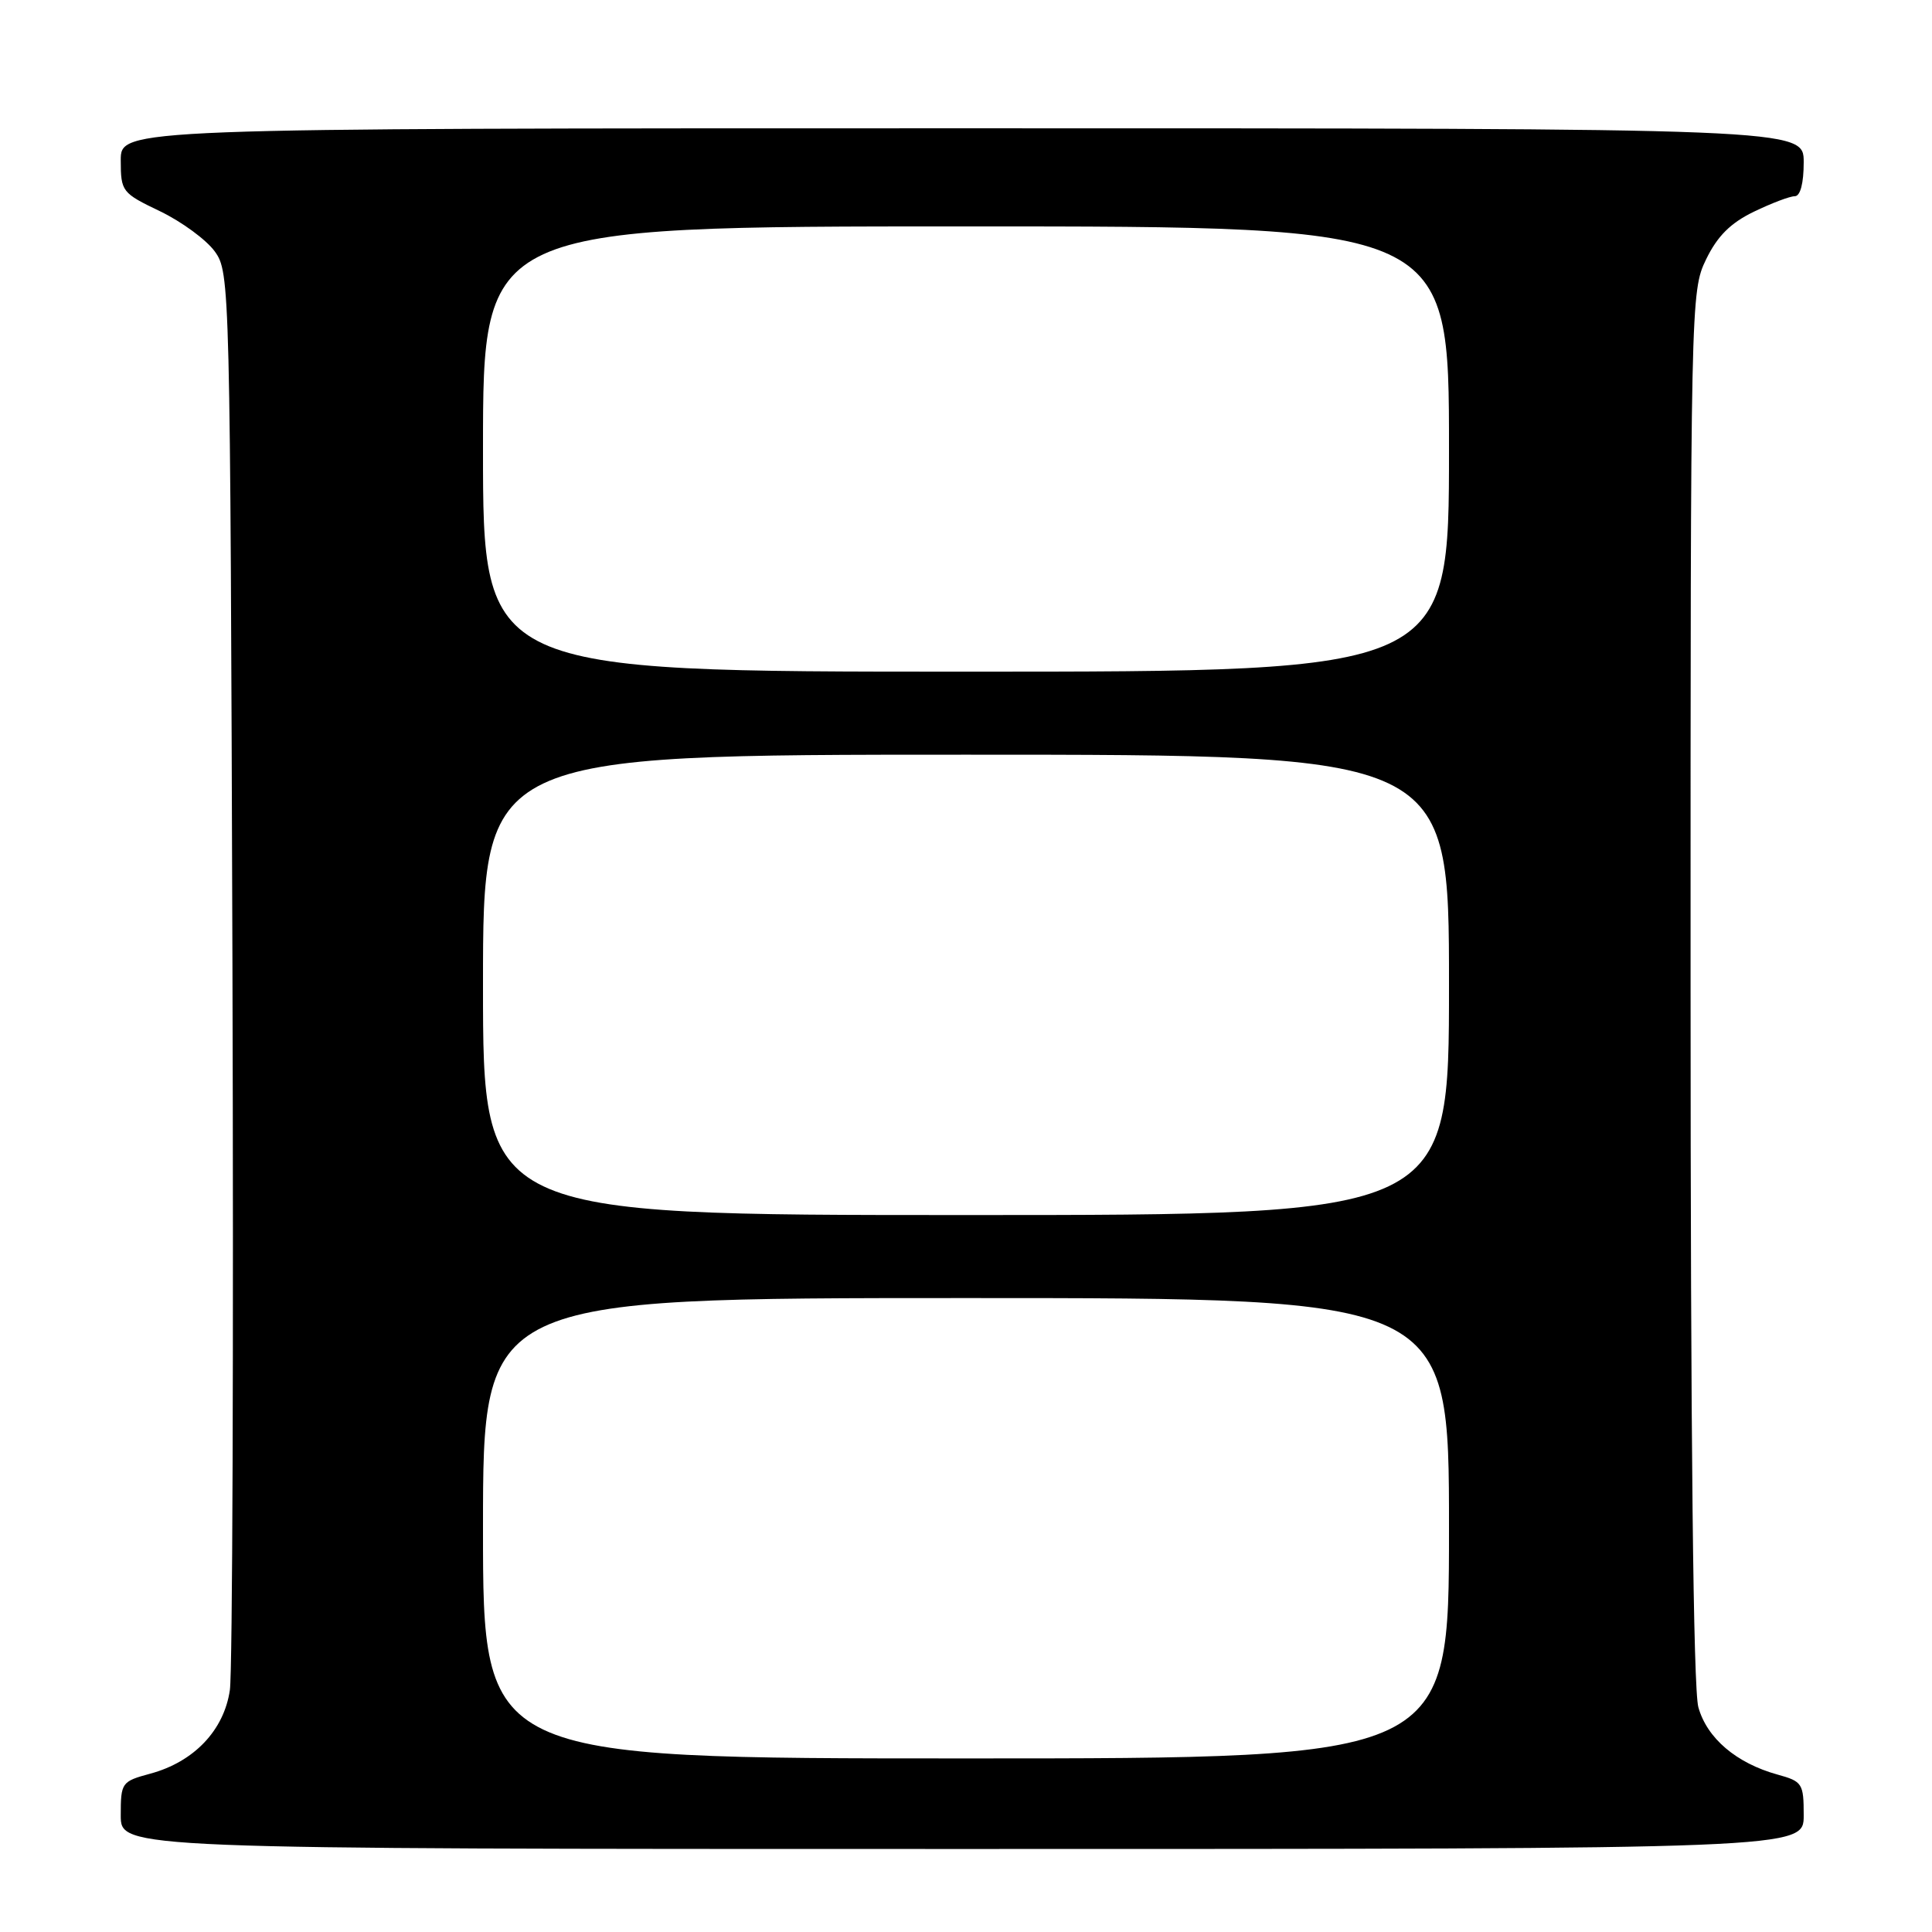 <?xml version="1.0" encoding="UTF-8" standalone="no"?>
<!DOCTYPE svg PUBLIC "-//W3C//DTD SVG 1.1//EN" "http://www.w3.org/Graphics/SVG/1.1/DTD/svg11.dtd" >
<svg xmlns="http://www.w3.org/2000/svg" xmlns:xlink="http://www.w3.org/1999/xlink" version="1.1" viewBox="0 0 256 256">
 <g >
 <path fill="currentColor"
d=" M 239.00 240.55 C 239.00 236.32 238.83 236.05 235.53 235.14 C 230.07 233.63 226.18 230.32 225.04 226.21 C 224.37 223.79 224.01 190.53 224.01 130.57 C 224.00 39.78 224.03 38.58 226.06 34.38 C 227.56 31.29 229.29 29.56 232.38 28.06 C 234.72 26.93 237.16 26.00 237.82 26.00 C 238.55 26.00 239.00 24.30 239.00 21.50 C 239.00 17.00 239.00 17.00 127.50 17.00 C 16.00 17.00 16.00 17.00 16.00 21.25 C 16.01 25.39 16.15 25.57 21.22 28.00 C 24.08 29.38 27.34 31.77 28.46 33.32 C 30.47 36.11 30.50 37.42 30.80 127.82 C 30.96 178.25 30.81 221.49 30.46 223.93 C 29.69 229.27 25.70 233.46 19.91 235.02 C 16.11 236.05 16.00 236.20 16.00 240.54 C 16.00 245.00 16.00 245.00 127.50 245.00 C 239.00 245.00 239.00 245.00 239.00 240.55 Z  M 64.00 202.50 C 64.00 172.00 64.00 172.00 128.00 172.00 C 192.00 172.00 192.00 172.00 192.00 202.50 C 192.00 233.00 192.00 233.00 128.00 233.00 C 64.00 233.00 64.00 233.00 64.00 202.50 Z  M 64.00 130.50 C 64.00 100.00 64.00 100.00 128.00 100.00 C 192.00 100.00 192.00 100.00 192.00 130.50 C 192.00 161.00 192.00 161.00 128.00 161.00 C 64.00 161.00 64.00 161.00 64.00 130.50 Z  M 64.00 59.50 C 64.00 30.00 64.00 30.00 128.00 30.00 C 192.00 30.00 192.00 30.00 192.00 59.50 C 192.00 89.00 192.00 89.00 128.00 89.00 C 64.00 89.00 64.00 89.00 64.00 59.50 Z "/>
</g>
</svg>
